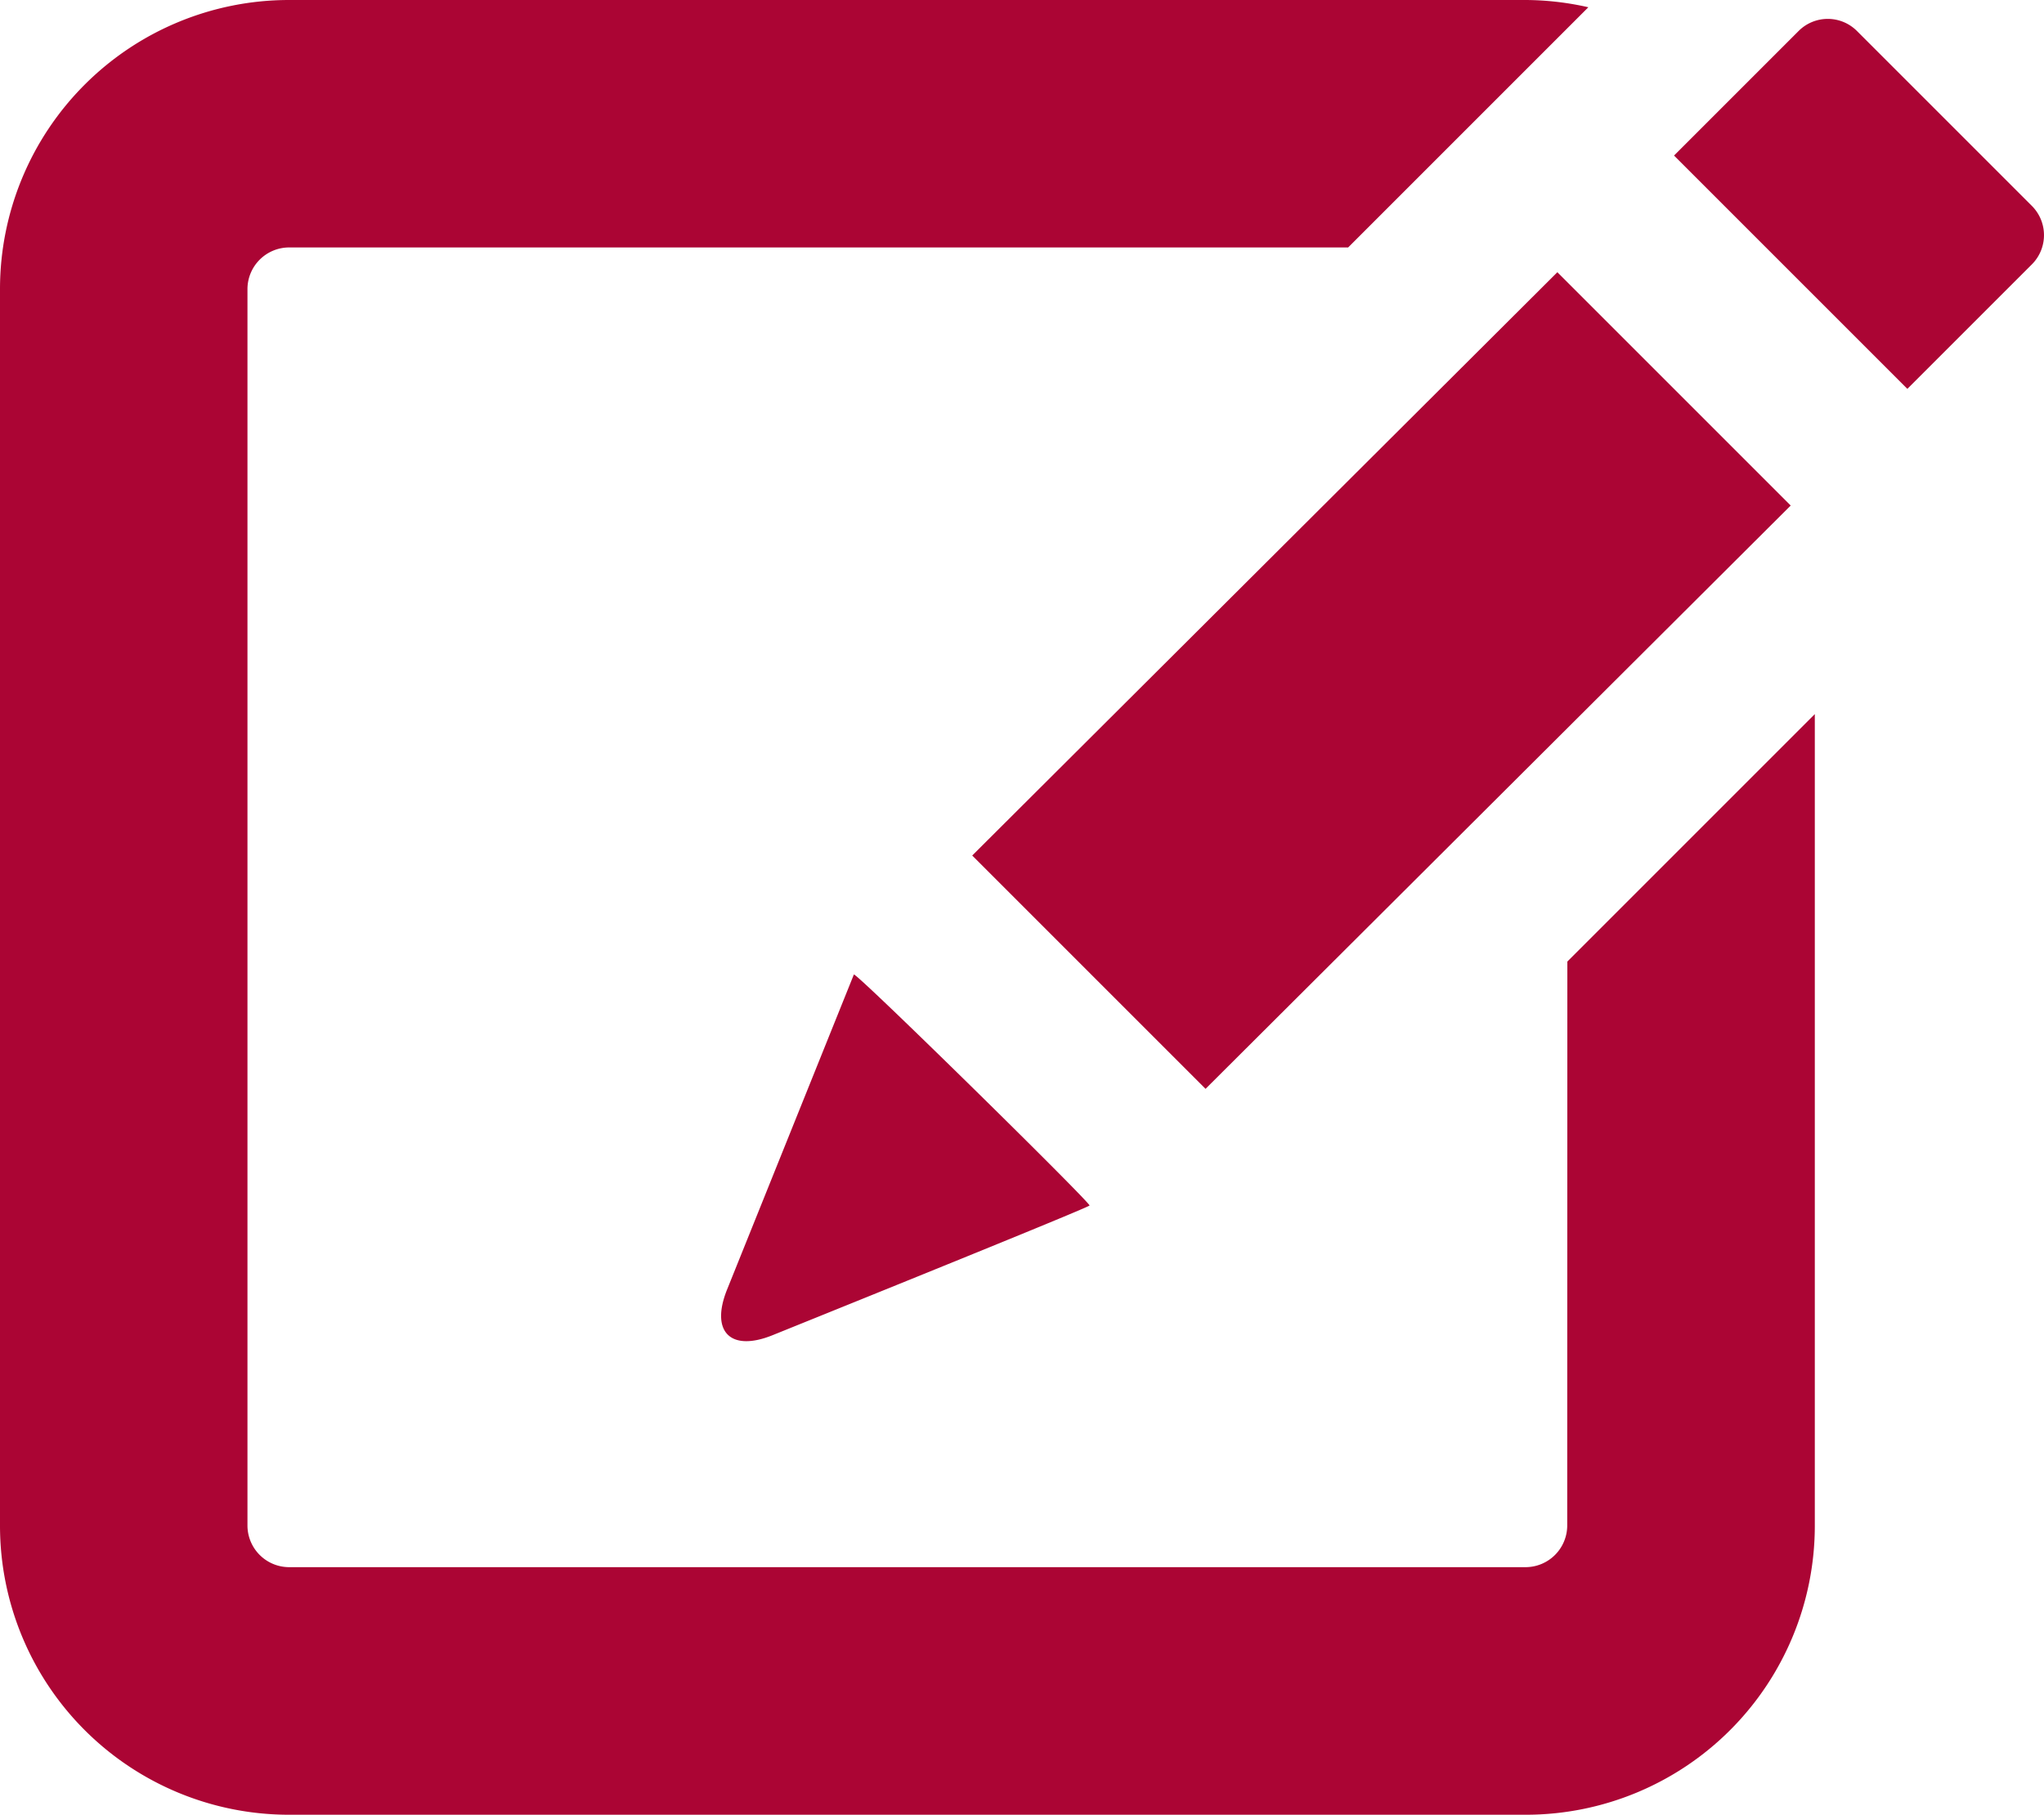 <svg xmlns="http://www.w3.org/2000/svg" width="15.768" height="14" viewBox="0 0 15.768 14">
  <path id="edit" d="M17.091,12.418,19,10.509v6.264A2.23,2.23,0,0,1,16.773,19H7.227A2.23,2.23,0,0,1,5,16.773V7.227A2.23,2.23,0,0,1,7.227,5h9.545a2.218,2.218,0,0,1,.481.056L15.4,6.909H7.227a.322.322,0,0,0-.318.318v9.545a.322.322,0,0,0,.318.318h9.545a.322.322,0,0,0,.318-.318Zm-6.482,2.53c-.131.326.026.484.352.352.879-.355,2.431-.983,2.444-1s-1.8-1.8-1.818-1.782ZM18.814,8.9l-1.8-1.8L12.5,11.6l1.8,1.8Zm1.861-2.311-1.35-1.35a.318.318,0,0,0-.45,0l-.961.961,1.8,1.8.961-.961a.319.319,0,0,0,0-.45Z" transform="translate(-5 -5)" fill="#ab0534"/>
</svg>
